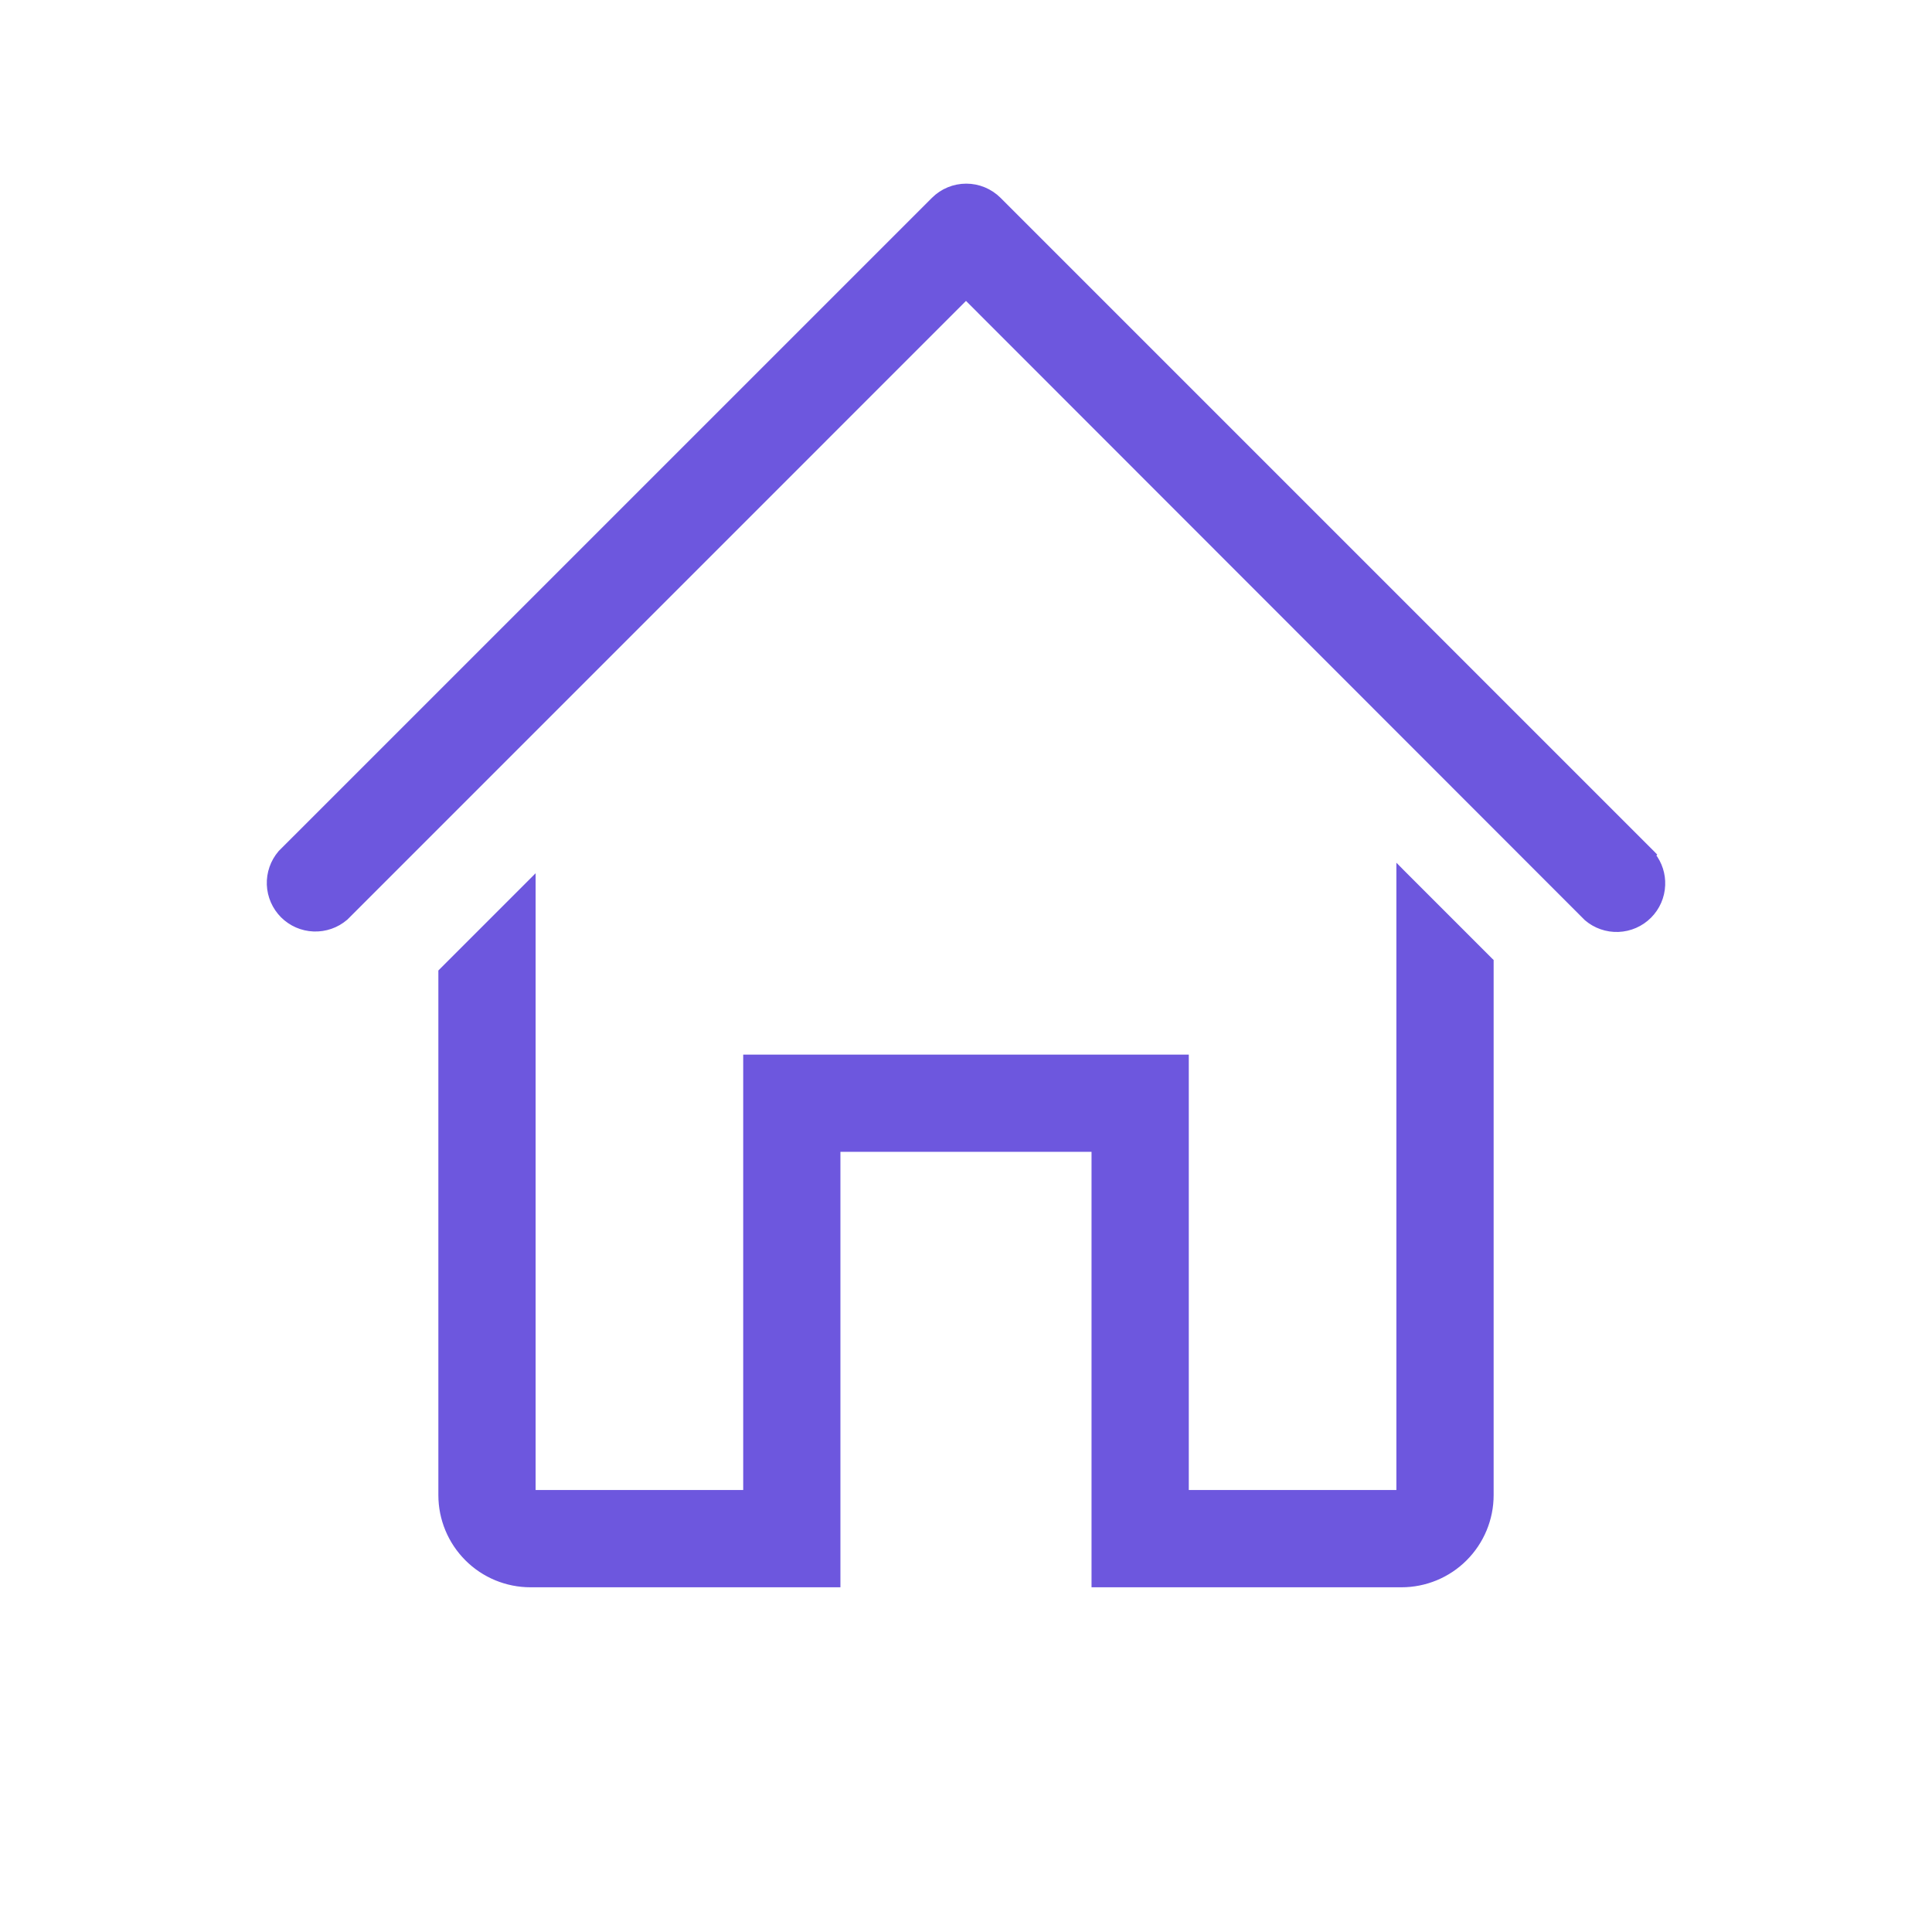 <svg width="24" height="24" viewBox="0 0 37 38" fill="none" xmlns="http://www.w3.org/2000/svg">
<g clip-path="url(#clip0_2411_1012)">
<path d="M32.014 16.821L32.026 16.809L31.991 16.773L19.144 3.926L19.144 3.926C18.974 3.757 18.744 3.662 18.505 3.662C18.265 3.662 18.035 3.757 17.866 3.926L17.866 3.926L5.018 16.773L5.018 16.773L5.016 16.776C4.867 16.95 4.79 17.172 4.798 17.401C4.807 17.629 4.902 17.845 5.063 18.007C5.225 18.168 5.441 18.263 5.669 18.271C5.897 18.28 6.12 18.203 6.294 18.054L6.294 18.054L6.297 18.052L18.5 5.848L30.704 18.06L30.704 18.06L30.707 18.063C30.88 18.211 31.103 18.289 31.332 18.28C31.56 18.271 31.776 18.177 31.938 18.015C32.099 17.854 32.194 17.637 32.202 17.409C32.211 17.197 32.144 16.988 32.014 16.821Z" fill="#6D57DE" stroke="#6D57DE" stroke-width="0.1"/>
<path d="M15.98 31.12V22.605H21.019V31.12V31.17H21.069H27.065C27.532 31.17 27.981 30.985 28.311 30.654C28.642 30.323 28.828 29.875 28.828 29.407V18.924V18.903L28.813 18.889L27.1 17.176L27.015 17.09V17.211V29.357H22.832V20.843V20.793H22.782H14.217H14.168V20.843V29.357H9.985V17.417V17.296L9.9 17.381L8.187 19.094L8.172 19.109V19.13V29.407C8.172 29.875 8.358 30.323 8.689 30.654C9.019 30.985 9.468 31.17 9.935 31.17H15.931H15.98V31.12Z" fill="#6D57DE" stroke="#6D57DE" stroke-width="0.1"/>
</g>
<defs>
<clipPath id="clip0_2411_1012">
<rect width="30.833" height="30.833" fill="white" transform="translate(3.083 2)"/>
</clipPath>
</defs>
</svg>

